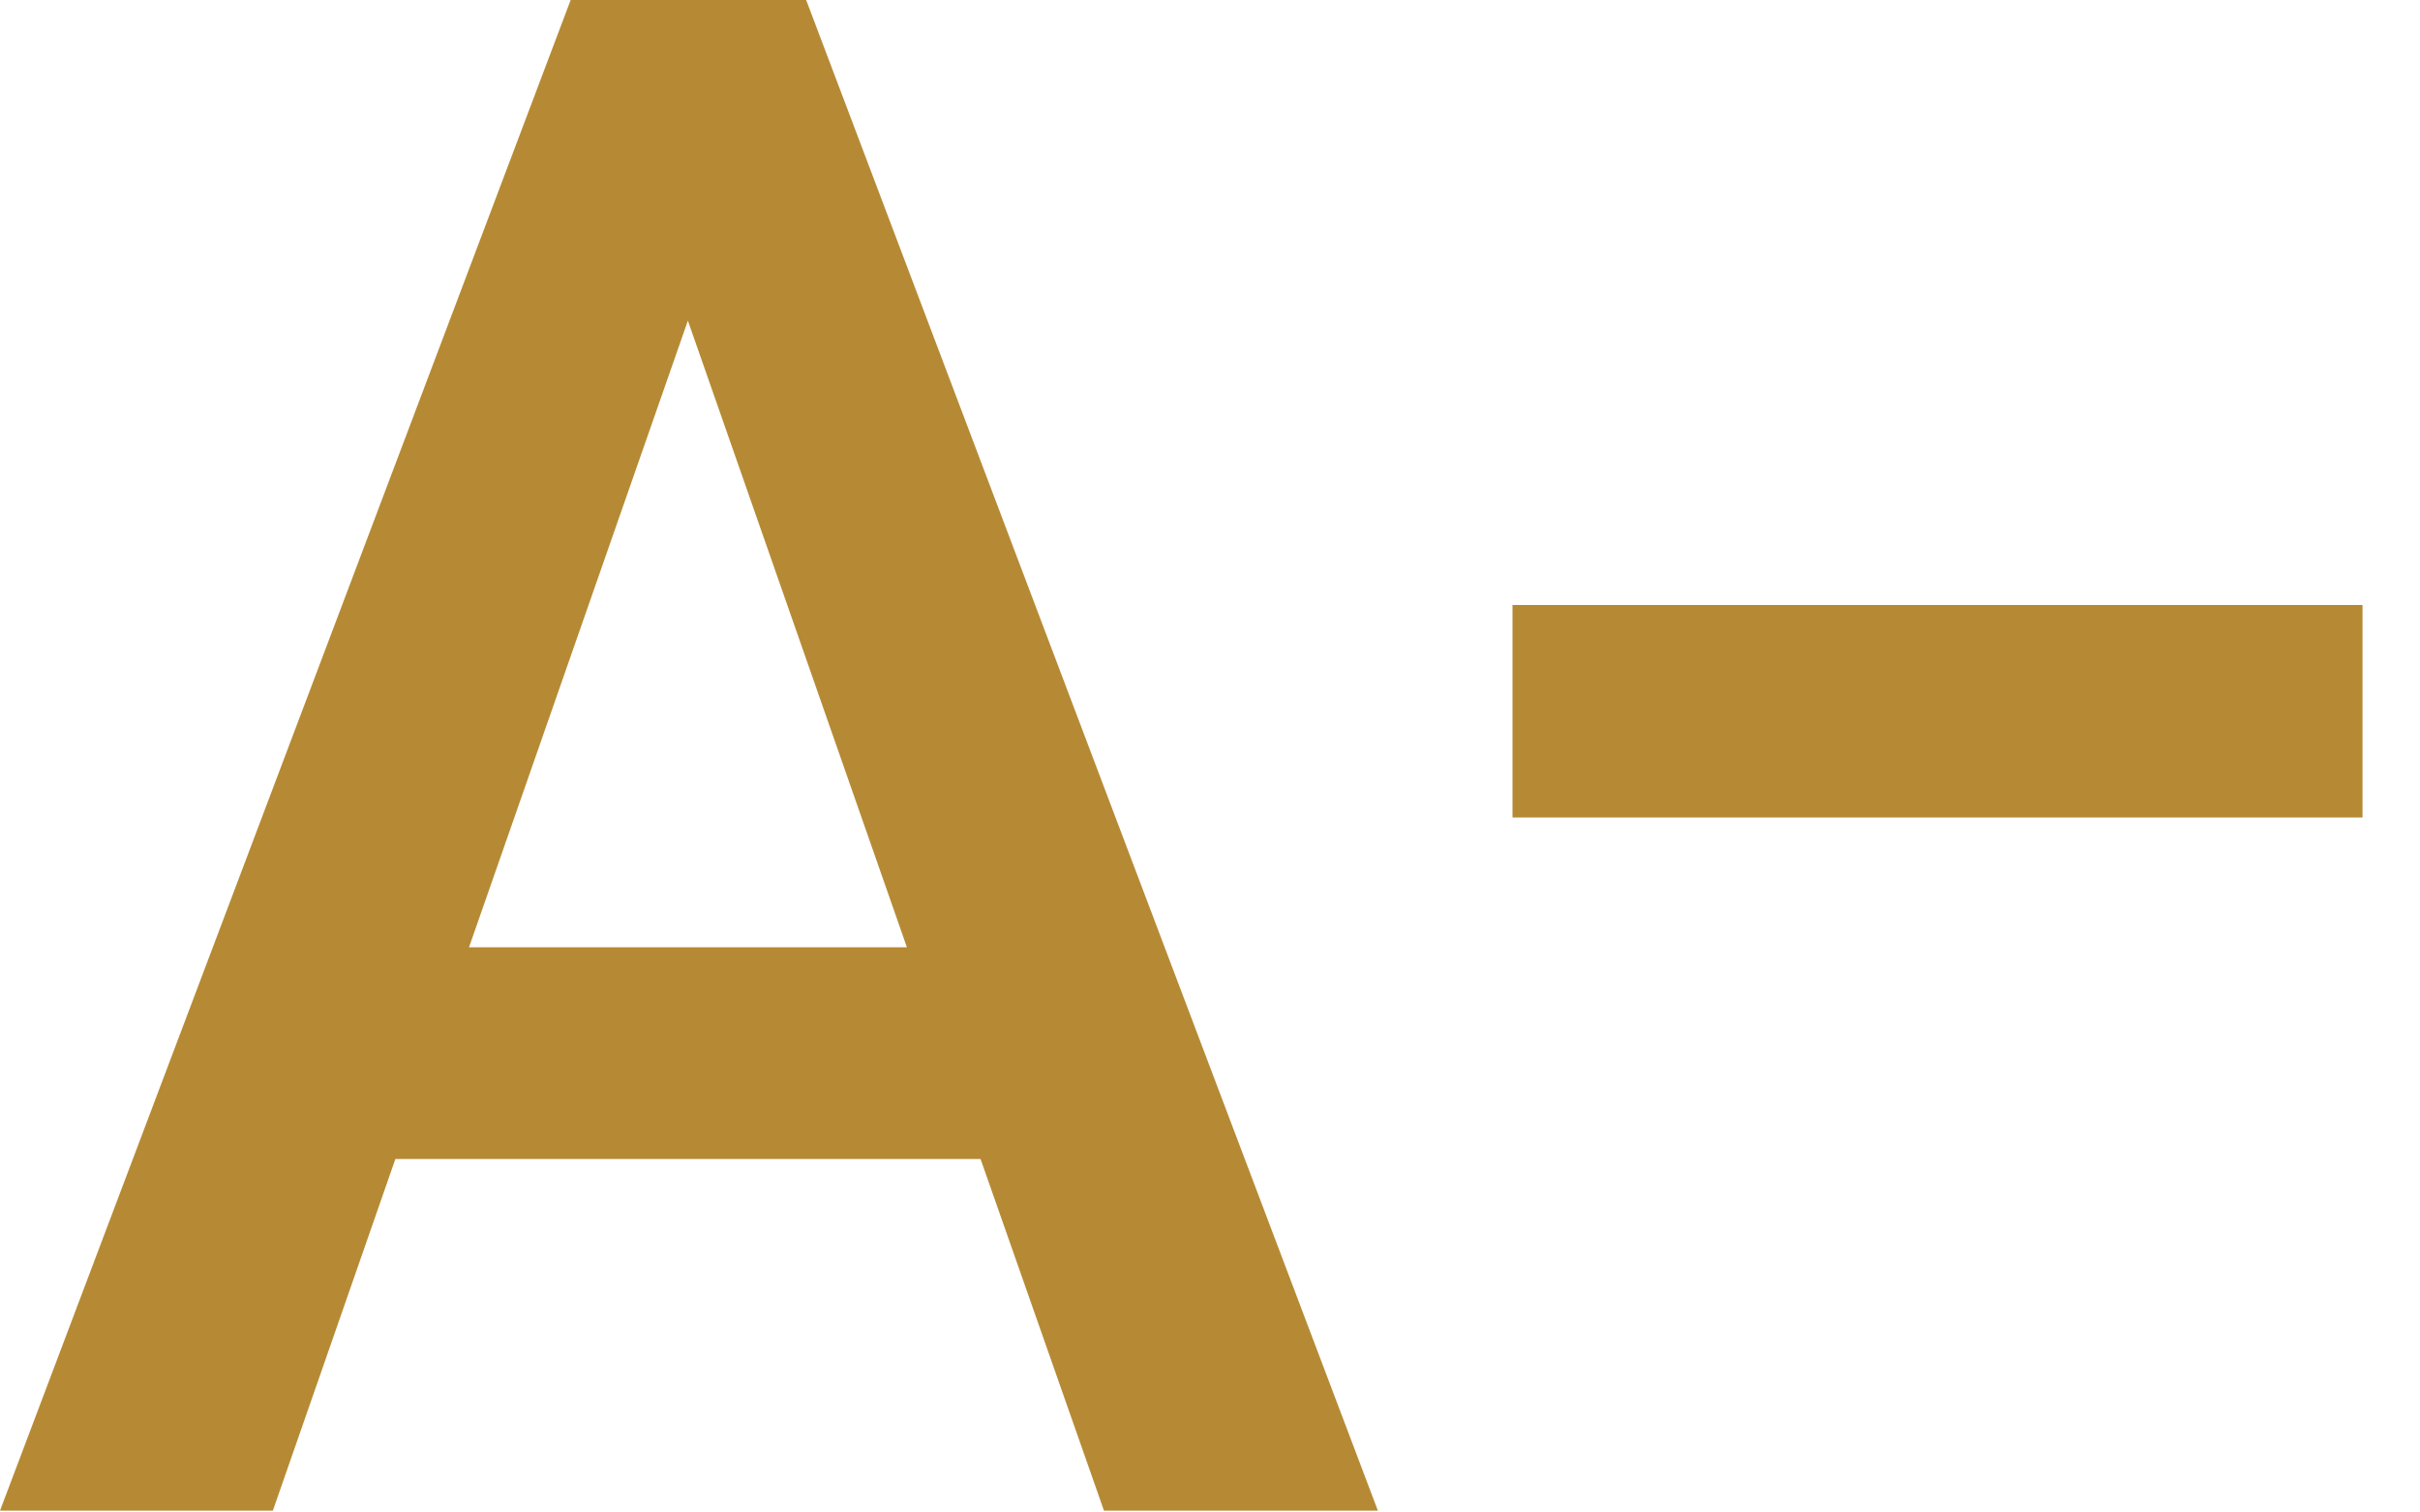 <svg role="img" viewBox="0 0 16 10" version="1.1" xmlns="http://www.w3.org/2000/svg" xmlns:xlink="http://www.w3.org/1999/xlink" class="ac-font svg"><g id="Style-Guide" stroke="none" stroke-width="1" fill="none" fill-rule="evenodd"><g id="style-guide---c" transform="translate(-984, -3619)" fill="currentColor" fill-rule="nonzero"><g id="Header" style="fill:#b68a34" transform="translate(0, 3587)"><g transform="translate(588, 0)" id="top---settings"><g transform="translate(223, 29)"><g id="settings---icons" transform="translate(0, 3)"><g id="Group-10" transform="translate(173, 0)"><polygon id="Line-2-Copy" points="15.62 4 10 4 10 5.405 15.62 5.405"></polygon> <path d="M6.483,7.663 L2.614,7.663 L1.804,9.988 L0,9.988 L3.773,0 L5.33,0 L9.11,9.988 L7.299,9.988 L6.483,7.663 Z M3.101,6.263 L5.996,6.263 L4.548,2.12 L3.101,6.263 Z" id="A"></path></g></g></g></g></g></g></g></svg>